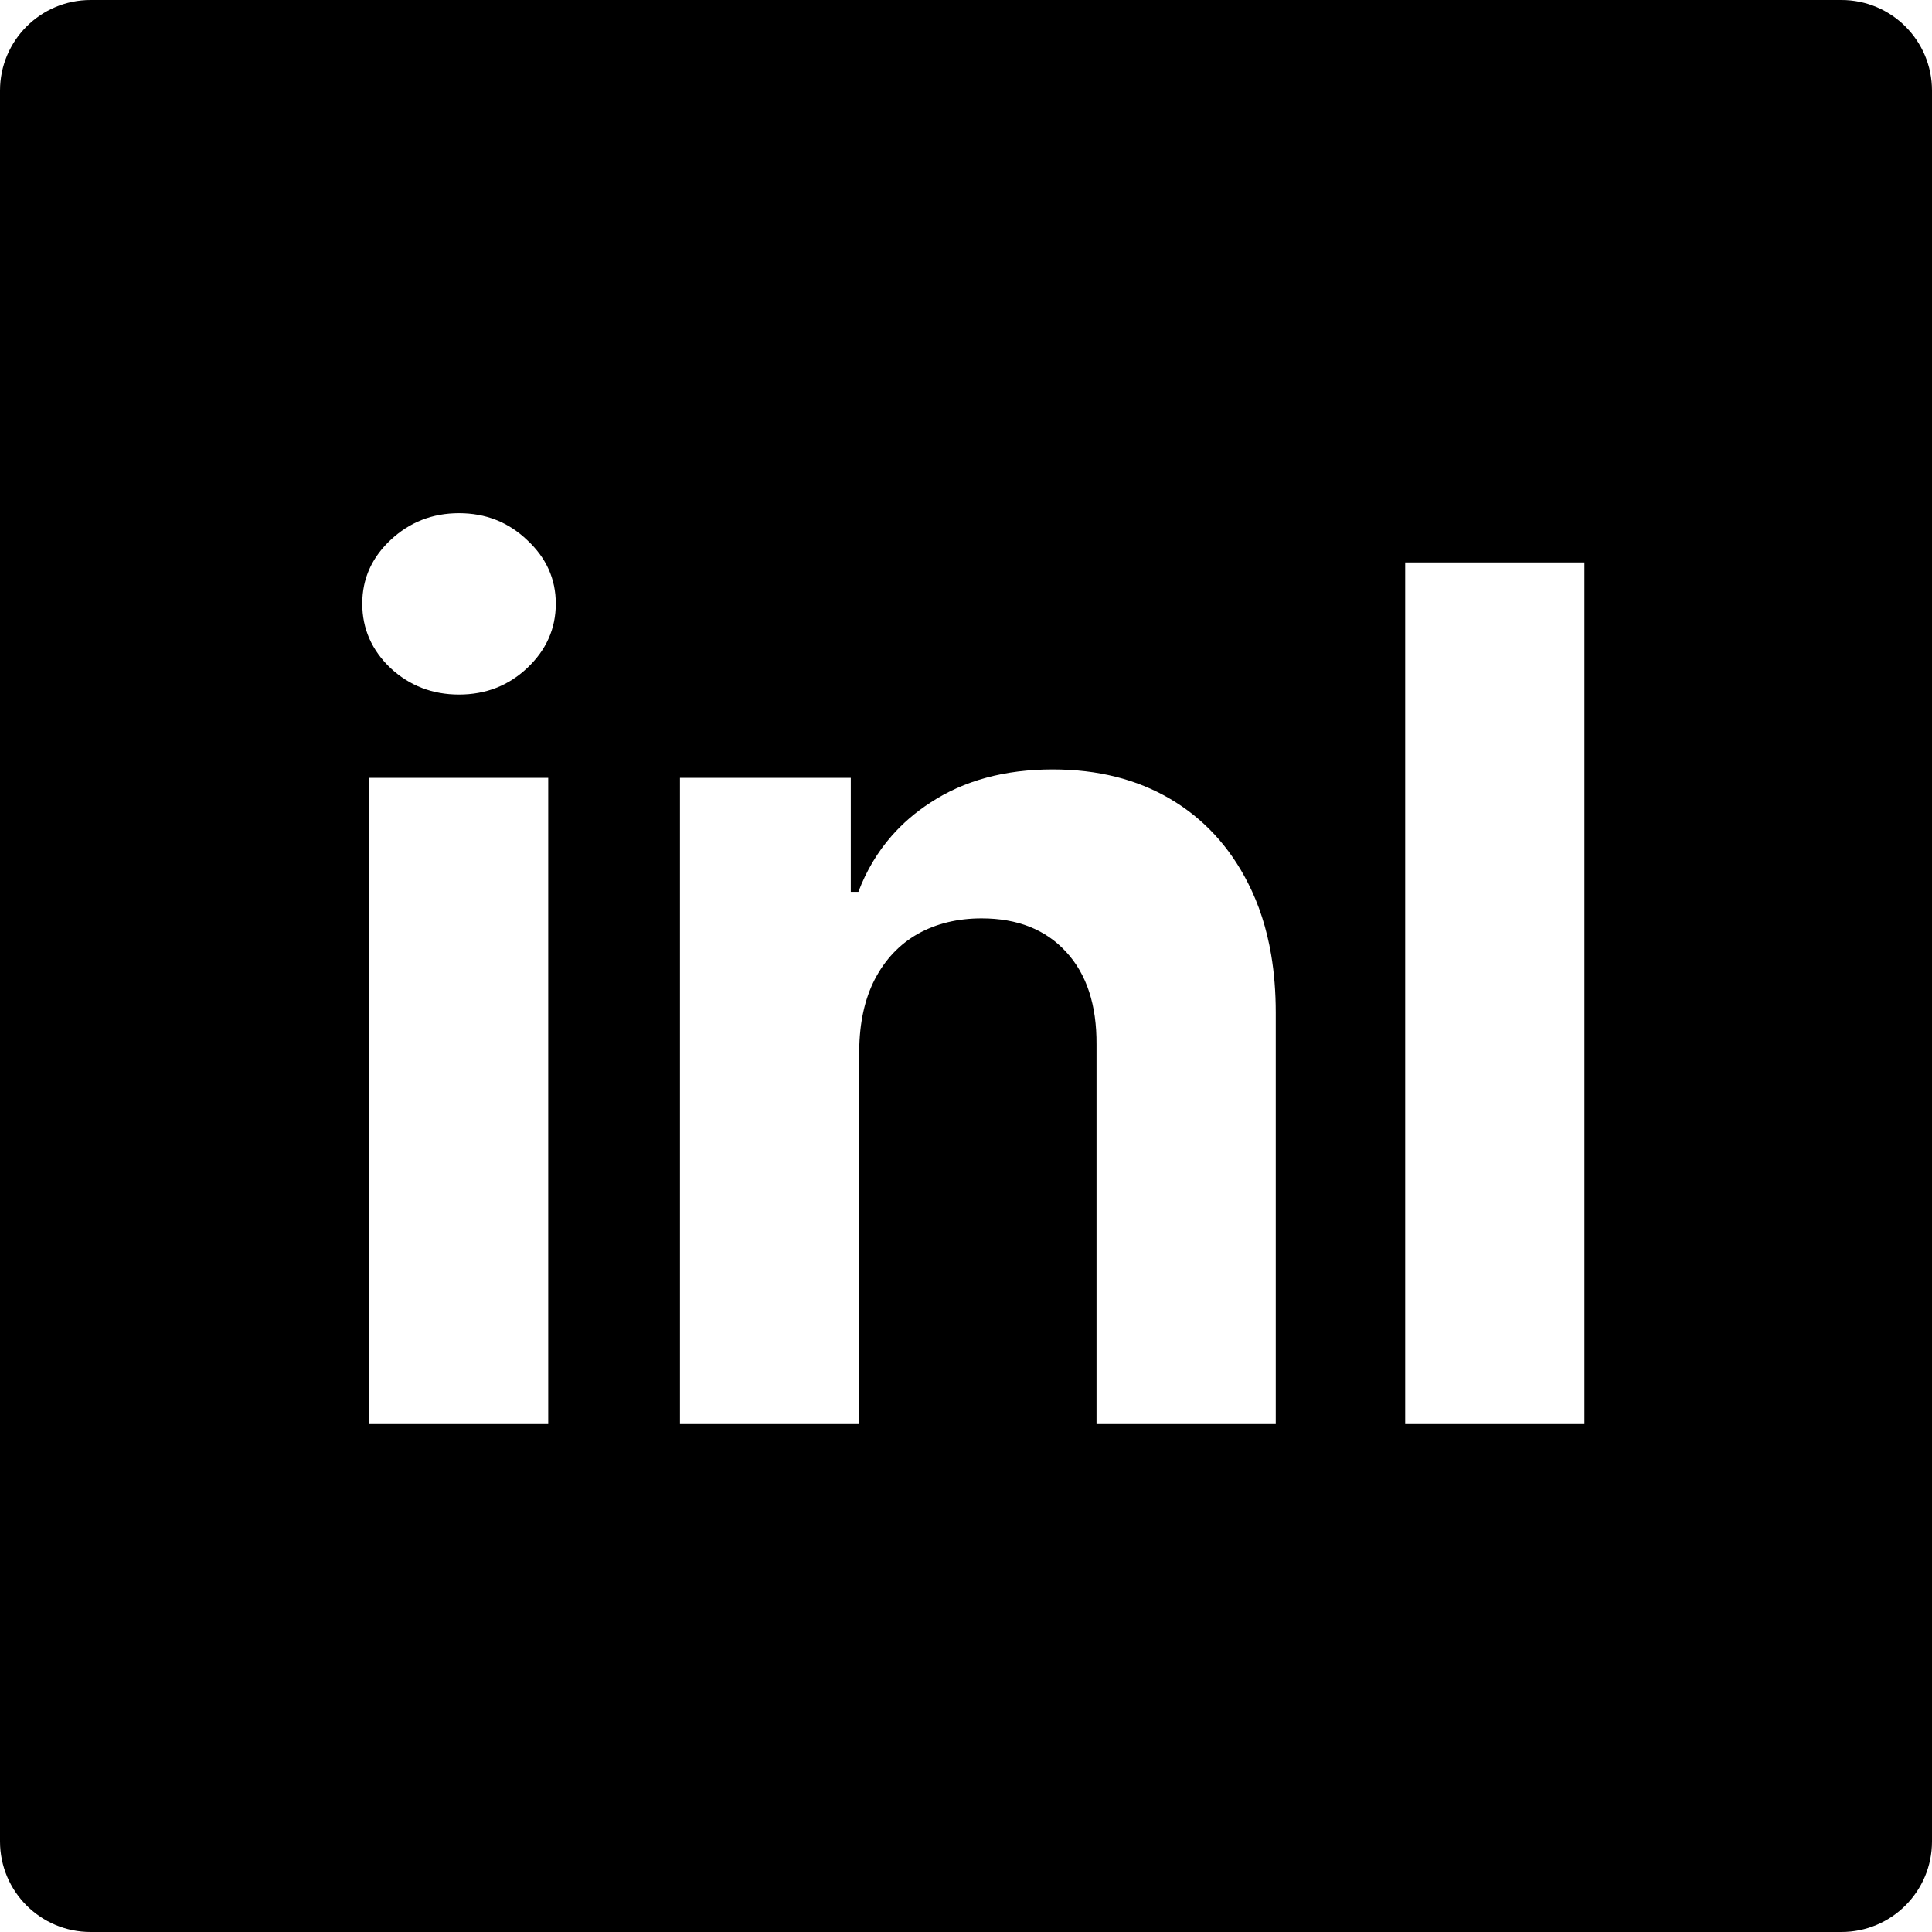 <svg width="128" height="128" viewBox="0 0 128 128" fill="none" xmlns="http://www.w3.org/2000/svg">
<path fill-rule="evenodd" clip-rule="evenodd" d="M6 0C2.687 0 0 2.686 0 6V122C0 125.314 2.687 128 6 128H122C125.313 128 128 125.314 128 122V6C128 2.686 125.313 0 122 0H6ZM104.972 94.352V37.262H93.097V94.352H104.972ZM56.925 69.598V94.352H45.049V51.535H56.367V59.088H56.869C57.402 57.685 58.139 56.449 59.079 55.377C59.809 54.545 60.661 53.812 61.636 53.18C63.866 51.711 66.569 50.977 69.748 50.977C72.722 50.977 75.314 51.627 77.525 52.928C79.736 54.228 81.456 56.088 82.683 58.504C83.41 59.926 83.922 61.512 84.218 63.262C84.421 64.461 84.522 65.736 84.522 67.09V94.352H72.647V69.207C72.665 66.588 71.996 64.543 70.64 63.074C69.283 61.588 67.415 60.846 65.036 60.846C63.438 60.846 62.026 61.19 60.8 61.877C59.592 62.565 58.644 63.568 57.956 64.887C57.287 66.188 56.943 67.758 56.925 69.598ZM24.446 51.535V94.352H36.321V51.535H24.446ZM25.868 44.258C27.132 45.43 28.646 46.016 30.411 46.016C32.177 46.016 33.683 45.43 34.928 44.258C36.191 43.068 36.823 41.647 36.823 39.994C36.823 38.357 36.191 36.955 34.928 35.783C33.683 34.594 32.177 34 30.411 34C28.646 34 27.132 34.594 25.868 35.783C24.939 36.658 24.356 37.662 24.12 38.795C24.04 39.18 24 39.58 24 39.994C24 41.647 24.623 43.068 25.868 44.258Z" fill="black"/>
</svg>
